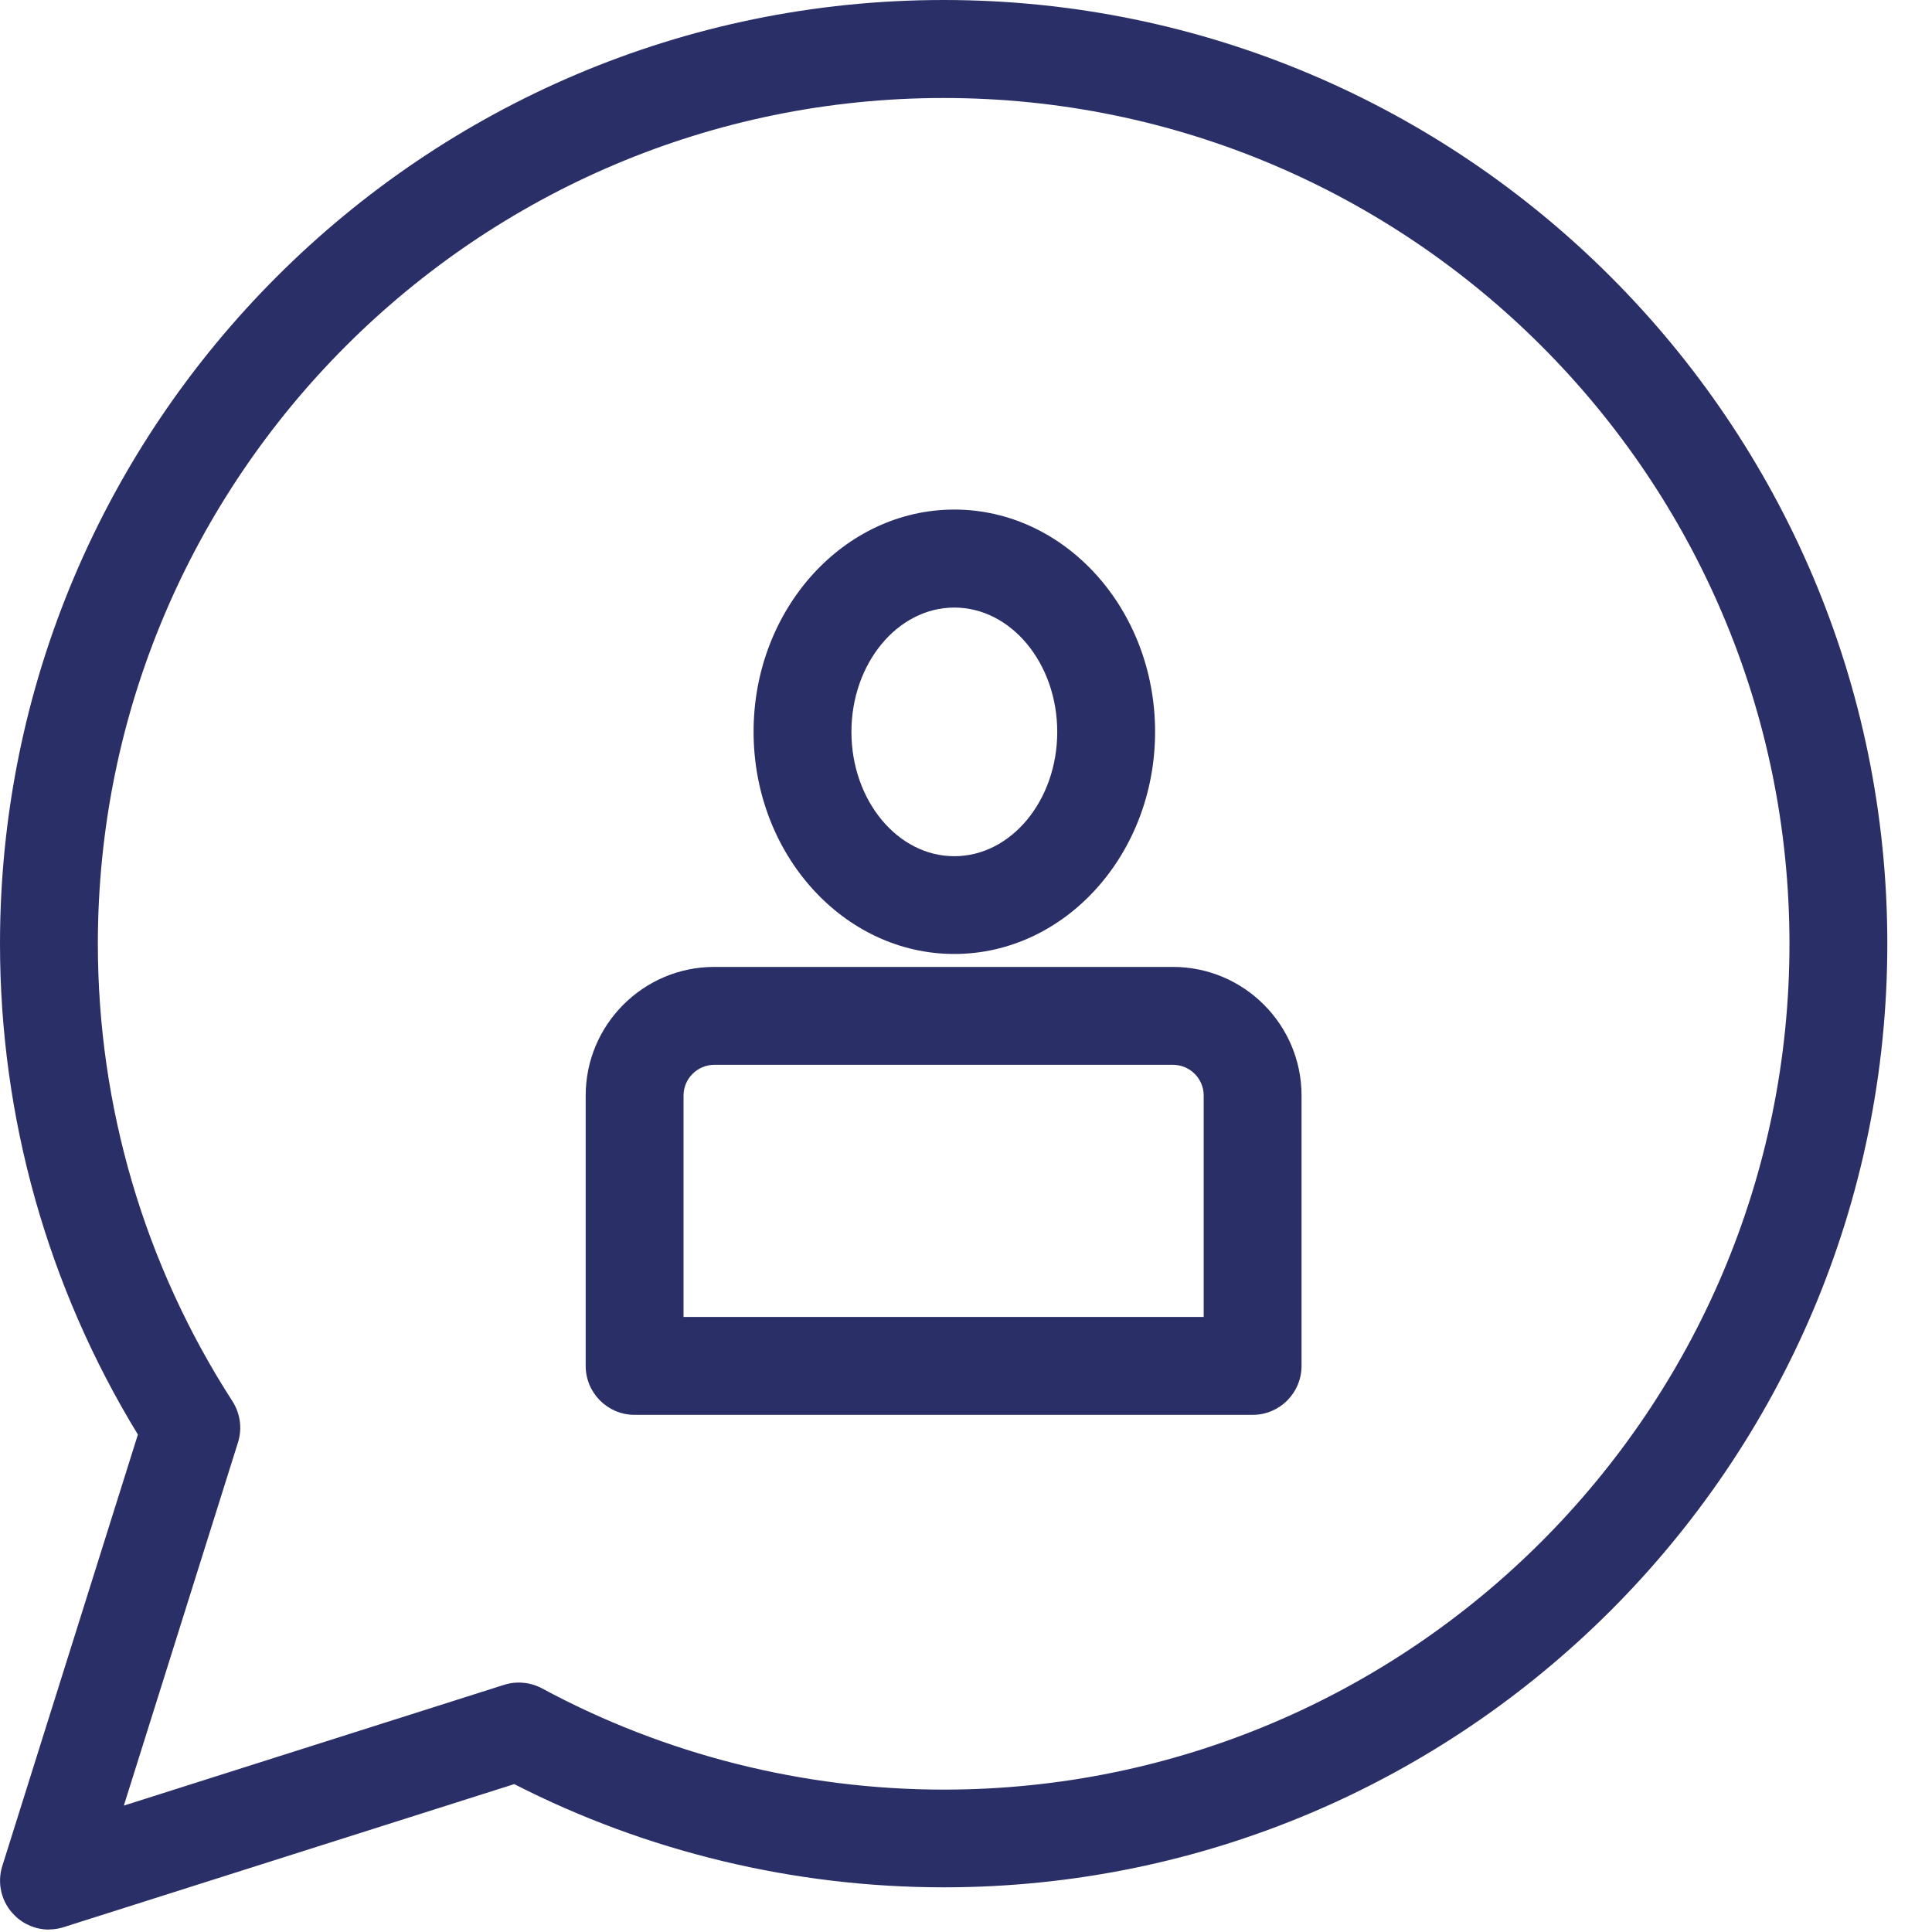 <svg width="40" height="40" viewBox="0 0 40 40" fill="none" xmlns="http://www.w3.org/2000/svg">
<path d="M1.013 39.95C0.75 39.95 0.491 39.846 0.299 39.653C0.03 39.387 -0.066 38.992 0.048 38.632L2.855 29.701C0.985 26.641 0 23.137 0 19.538C0 8.765 8.765 0 19.538 0C30.311 0 39.075 8.765 39.075 19.538C39.075 30.311 30.311 39.075 19.538 39.075C16.447 39.075 13.382 38.338 10.647 36.938L1.32 39.899C1.218 39.932 1.117 39.947 1.013 39.947V39.95ZM19.538 2.029C9.882 2.029 2.026 9.884 2.026 19.54C2.026 22.909 2.989 26.185 4.813 29.012C4.975 29.265 5.018 29.576 4.927 29.865L2.564 37.383L10.436 34.883C10.697 34.8 10.983 34.828 11.224 34.957C13.762 36.327 16.635 37.052 19.538 37.052C29.194 37.052 37.049 29.197 37.049 19.54C37.049 9.884 29.194 2.029 19.538 2.029Z" fill="#2B2F67"/>
<path d="M25.934 29.293H13.139C12.579 29.293 12.126 28.839 12.126 28.279V22.681C12.126 21.215 13.319 20.019 14.788 20.019H24.285C25.752 20.019 26.947 21.212 26.947 22.681V28.279C26.947 28.839 26.494 29.293 25.934 29.293ZM14.152 27.266H24.921V22.681C24.921 22.332 24.637 22.046 24.285 22.046H14.788C14.439 22.046 14.152 22.332 14.152 22.681V27.266Z" fill="#2B2F67"/>
<path d="M19.758 19.751C17.466 19.751 15.602 17.686 15.602 15.15C15.602 12.615 17.466 10.55 19.758 10.55C22.051 10.55 23.915 12.615 23.915 15.15C23.915 17.686 22.051 19.751 19.758 19.751ZM19.758 12.579C18.583 12.579 17.628 13.735 17.628 15.153C17.628 16.572 18.583 17.727 19.758 17.727C20.934 17.727 21.889 16.572 21.889 15.153C21.889 13.735 20.934 12.579 19.758 12.579Z" fill="#2B2F67"/>
</svg>
